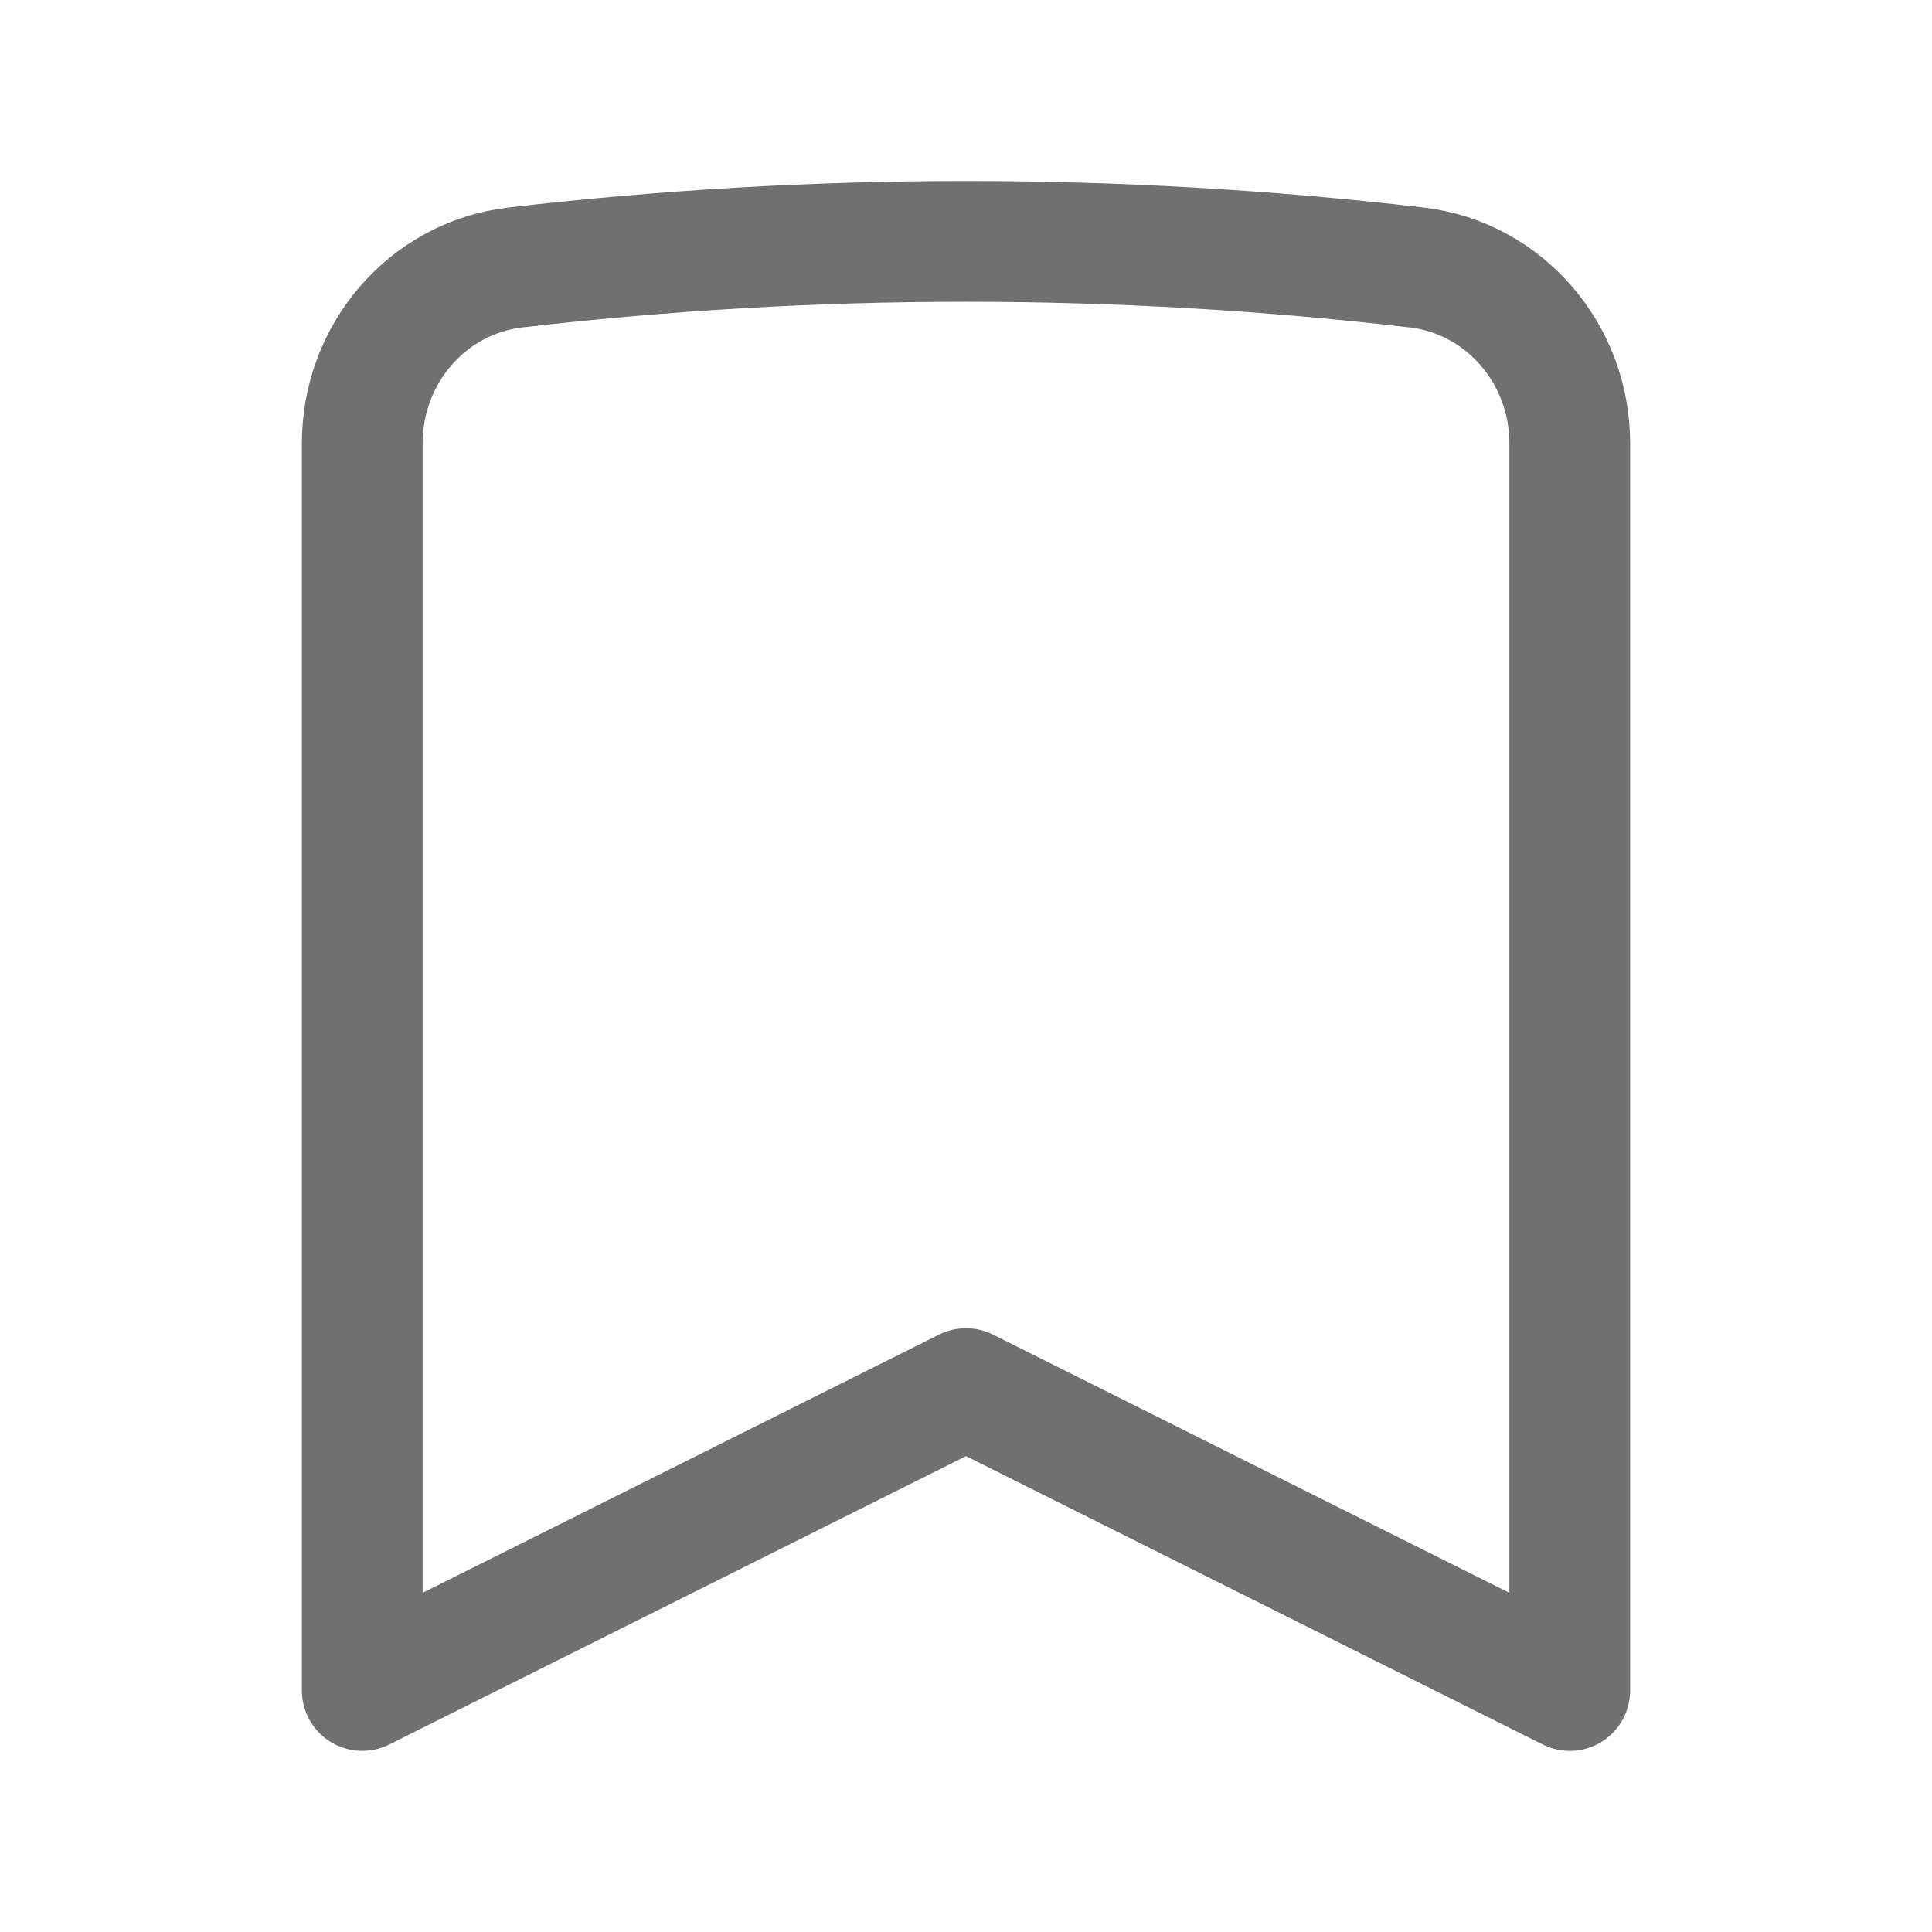 <svg xmlns="http://www.w3.org/2000/svg" width="24" height="24" viewBox="0 0 24 24" fill="none">
<path d="M17.593 3.322C18.693 3.45 19.5 4.399 19.5 5.507V21L12 17.25L4.5 21V5.507C4.5 4.399 5.306 3.45 6.407 3.322C10.123 2.891 13.877 2.891 17.593 3.322Z" stroke="#111111" stroke-opacity="0.6" stroke-width="1.5" stroke-linecap="round" stroke-linejoin="round"/>
</svg>